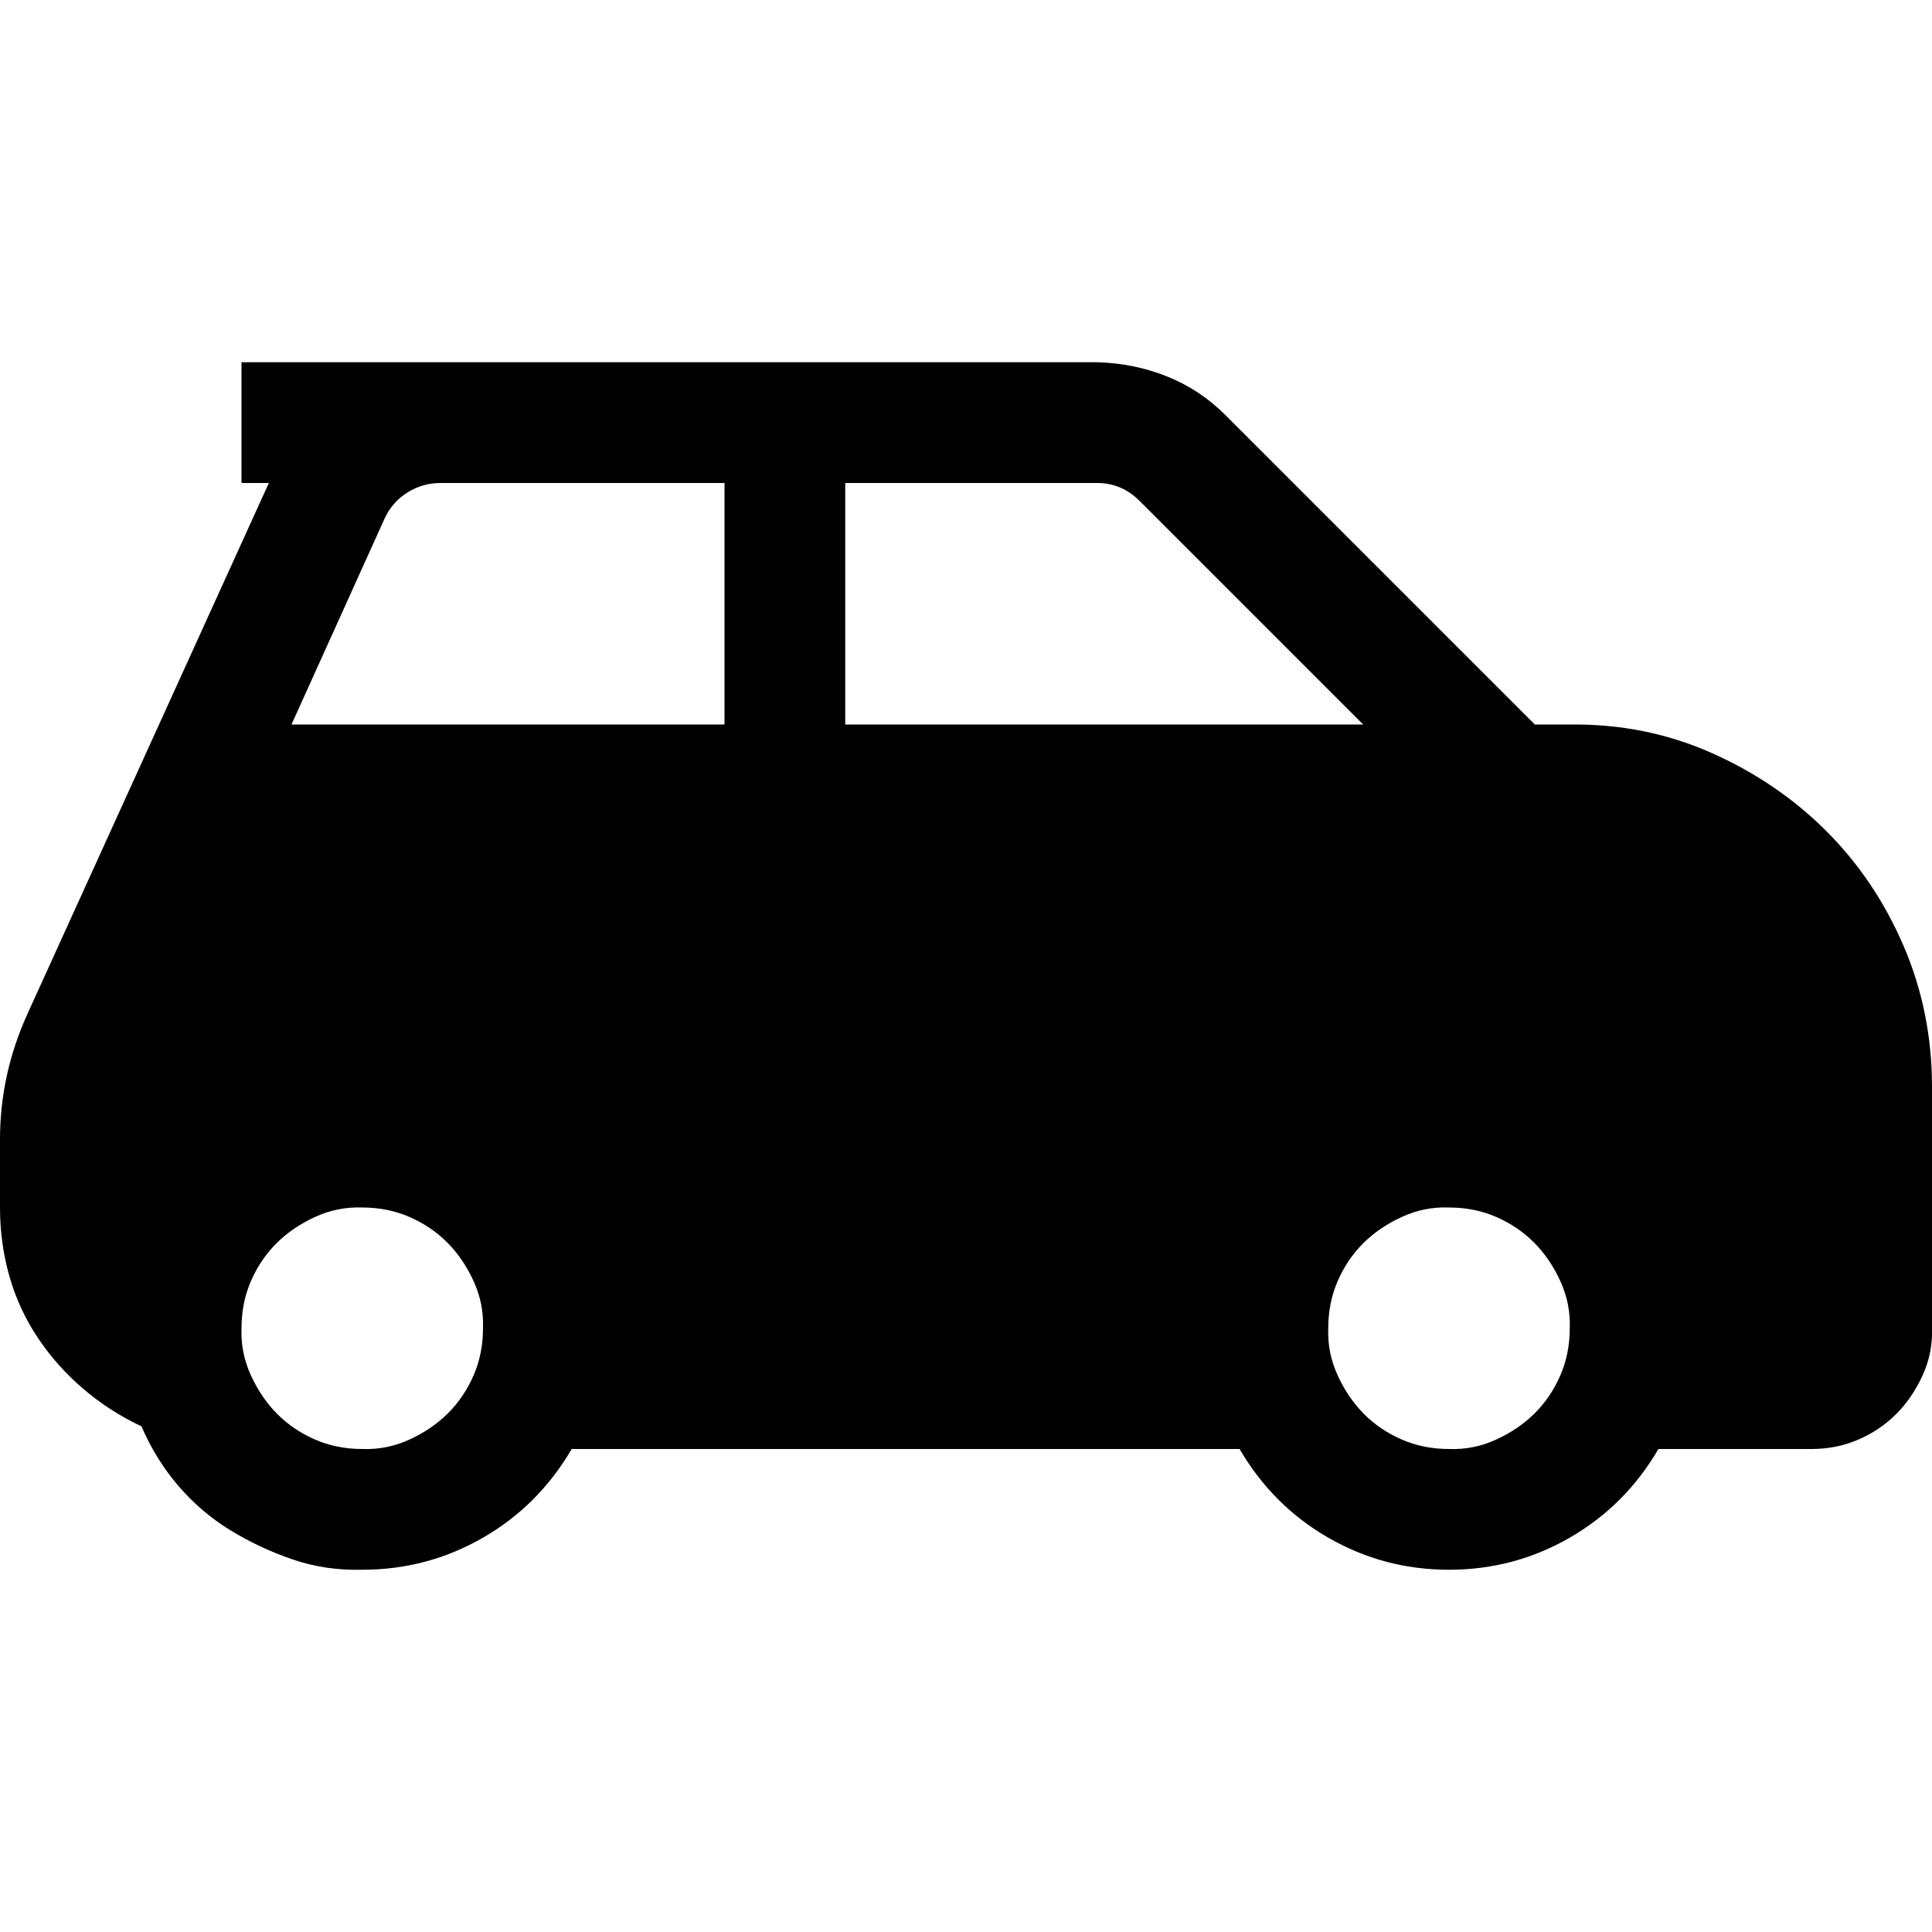 <svg xmlns="http://www.w3.org/2000/svg" width="3em" height="3em" viewBox="0 0 2048 2048"><path fill="currentColor" d="M29 1075q-29 64-29 133v72q0 38 10 73t30 65t48 54t62 40q15 35 39 63t55 47t66 31t74 11q69 0 128-34t94-94h708q35 60 94 94t128 34t128-34t94-94h162q27 0 50-10t40-27t28-41t10-50v-256q0-79-30-149t-82-122t-122-83t-150-30h-37l-328-328q-27-27-62-41t-74-15H256v128h29zm1507 461q-27 0-50-10t-40-27t-28-41t-10-50q0-27 10-50t27-40t41-28t50-10q27 0 50 10t40 27t28 41t10 50q0 27-10 50t-27 40t-41 28t-50 10M896 512h267q26 0 45 19l237 237H896zM768 768H309l99-219q8-17 24-27t35-10h301zm-384 768q-27 0-50-10t-40-27t-28-41t-10-50q0-27 10-50t27-40t41-28t50-10q27 0 50 10t40 27t28 41t10 50q0 27-10 50t-27 40t-41 28t-50 10"/></svg>